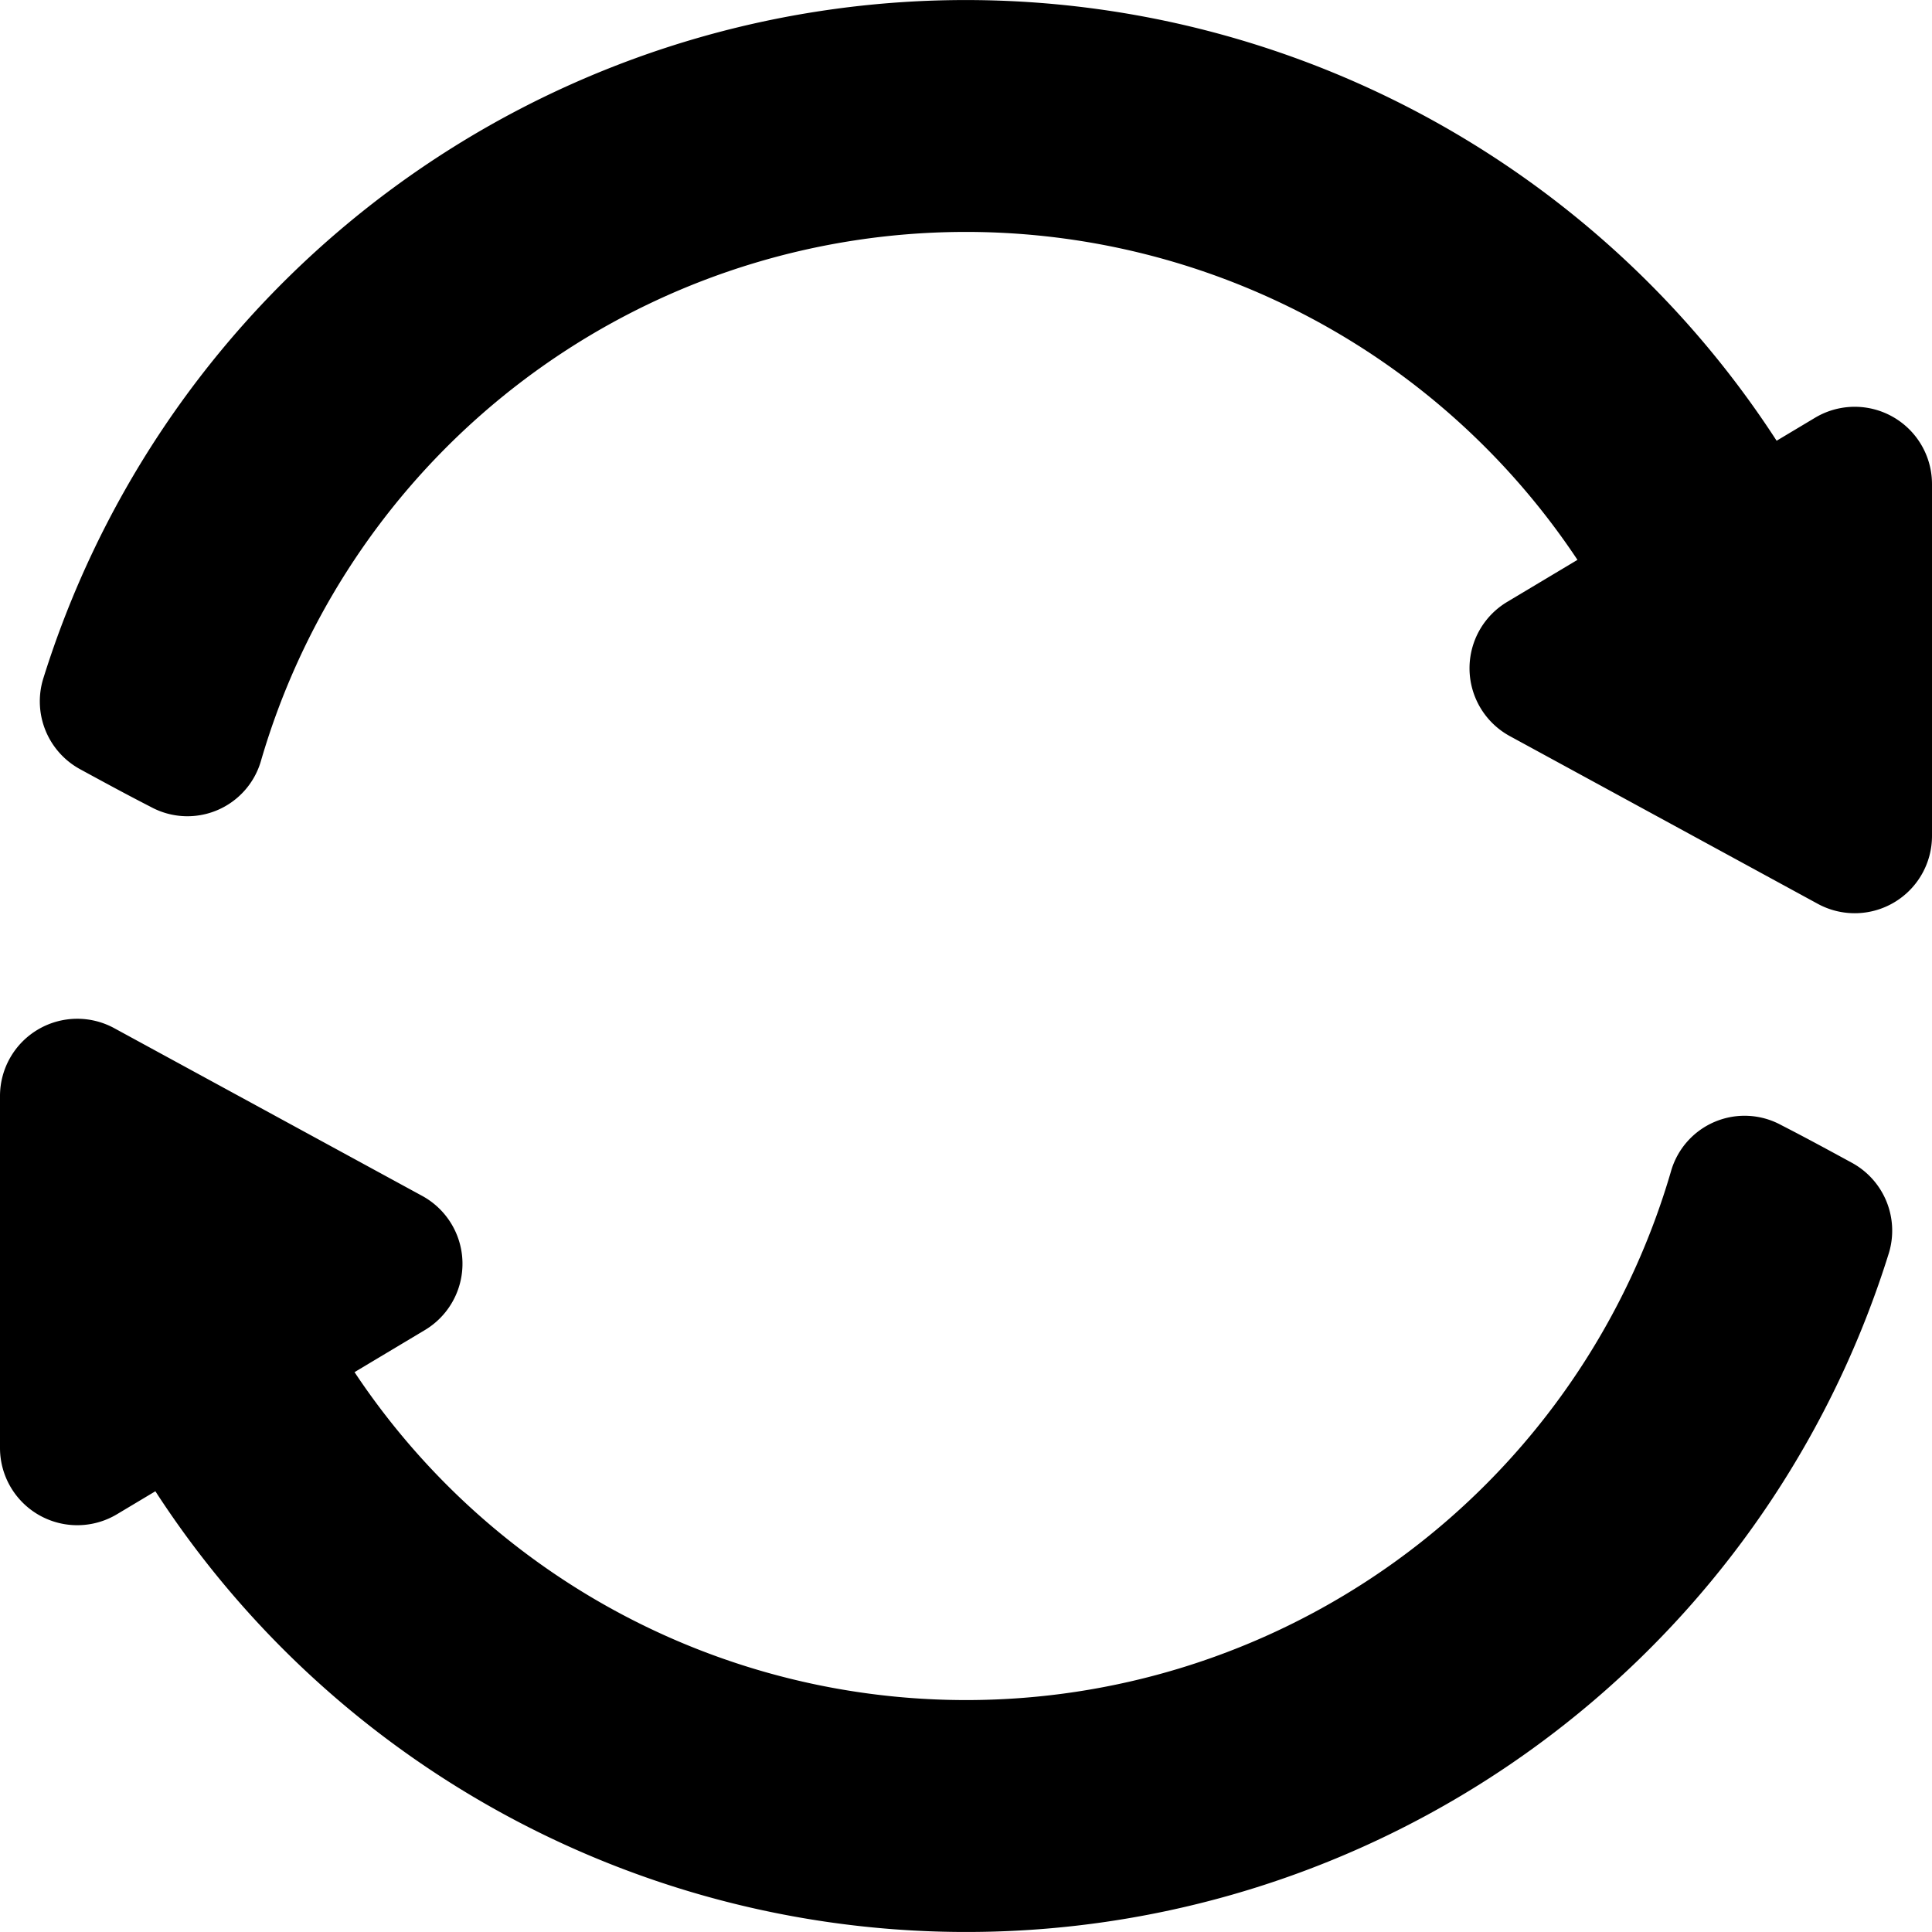 <svg xmlns="http://www.w3.org/2000/svg" viewBox="0 0 128 128"><title>reload</title><path d="M122.692,77.037a5.12,5.12,0,0,1,2.455,5.968A64.023,64.023,0,0,1,10.294,98.8l-2.546,1.523A5.12,5.12,0,0,1,0,95.931V72.62a5.12,5.12,0,0,1,7.569-4.5l20.4,11.11a5.12,5.12,0,0,1,.179,8.891l-4.659,2.787A48.644,48.644,0,0,0,110.7,77.627a5.071,5.071,0,0,1,7.313-3.085C119.62,75.364,121.281,76.269,122.692,77.037ZM5.308,50.963A5.12,5.12,0,0,1,2.853,45,64.023,64.023,0,0,1,117.706,29.2l2.546-1.523A5.12,5.12,0,0,1,128,32.069V55.38a5.12,5.12,0,0,1-7.569,4.5l-20.4-11.11a5.12,5.12,0,0,1-.179-8.891l4.659-2.787A48.644,48.644,0,0,0,17.3,50.373a5.071,5.071,0,0,1-7.313,3.085C8.38,52.636,6.719,51.731,5.308,50.963Z" transform="translate(0 0)"/></svg>